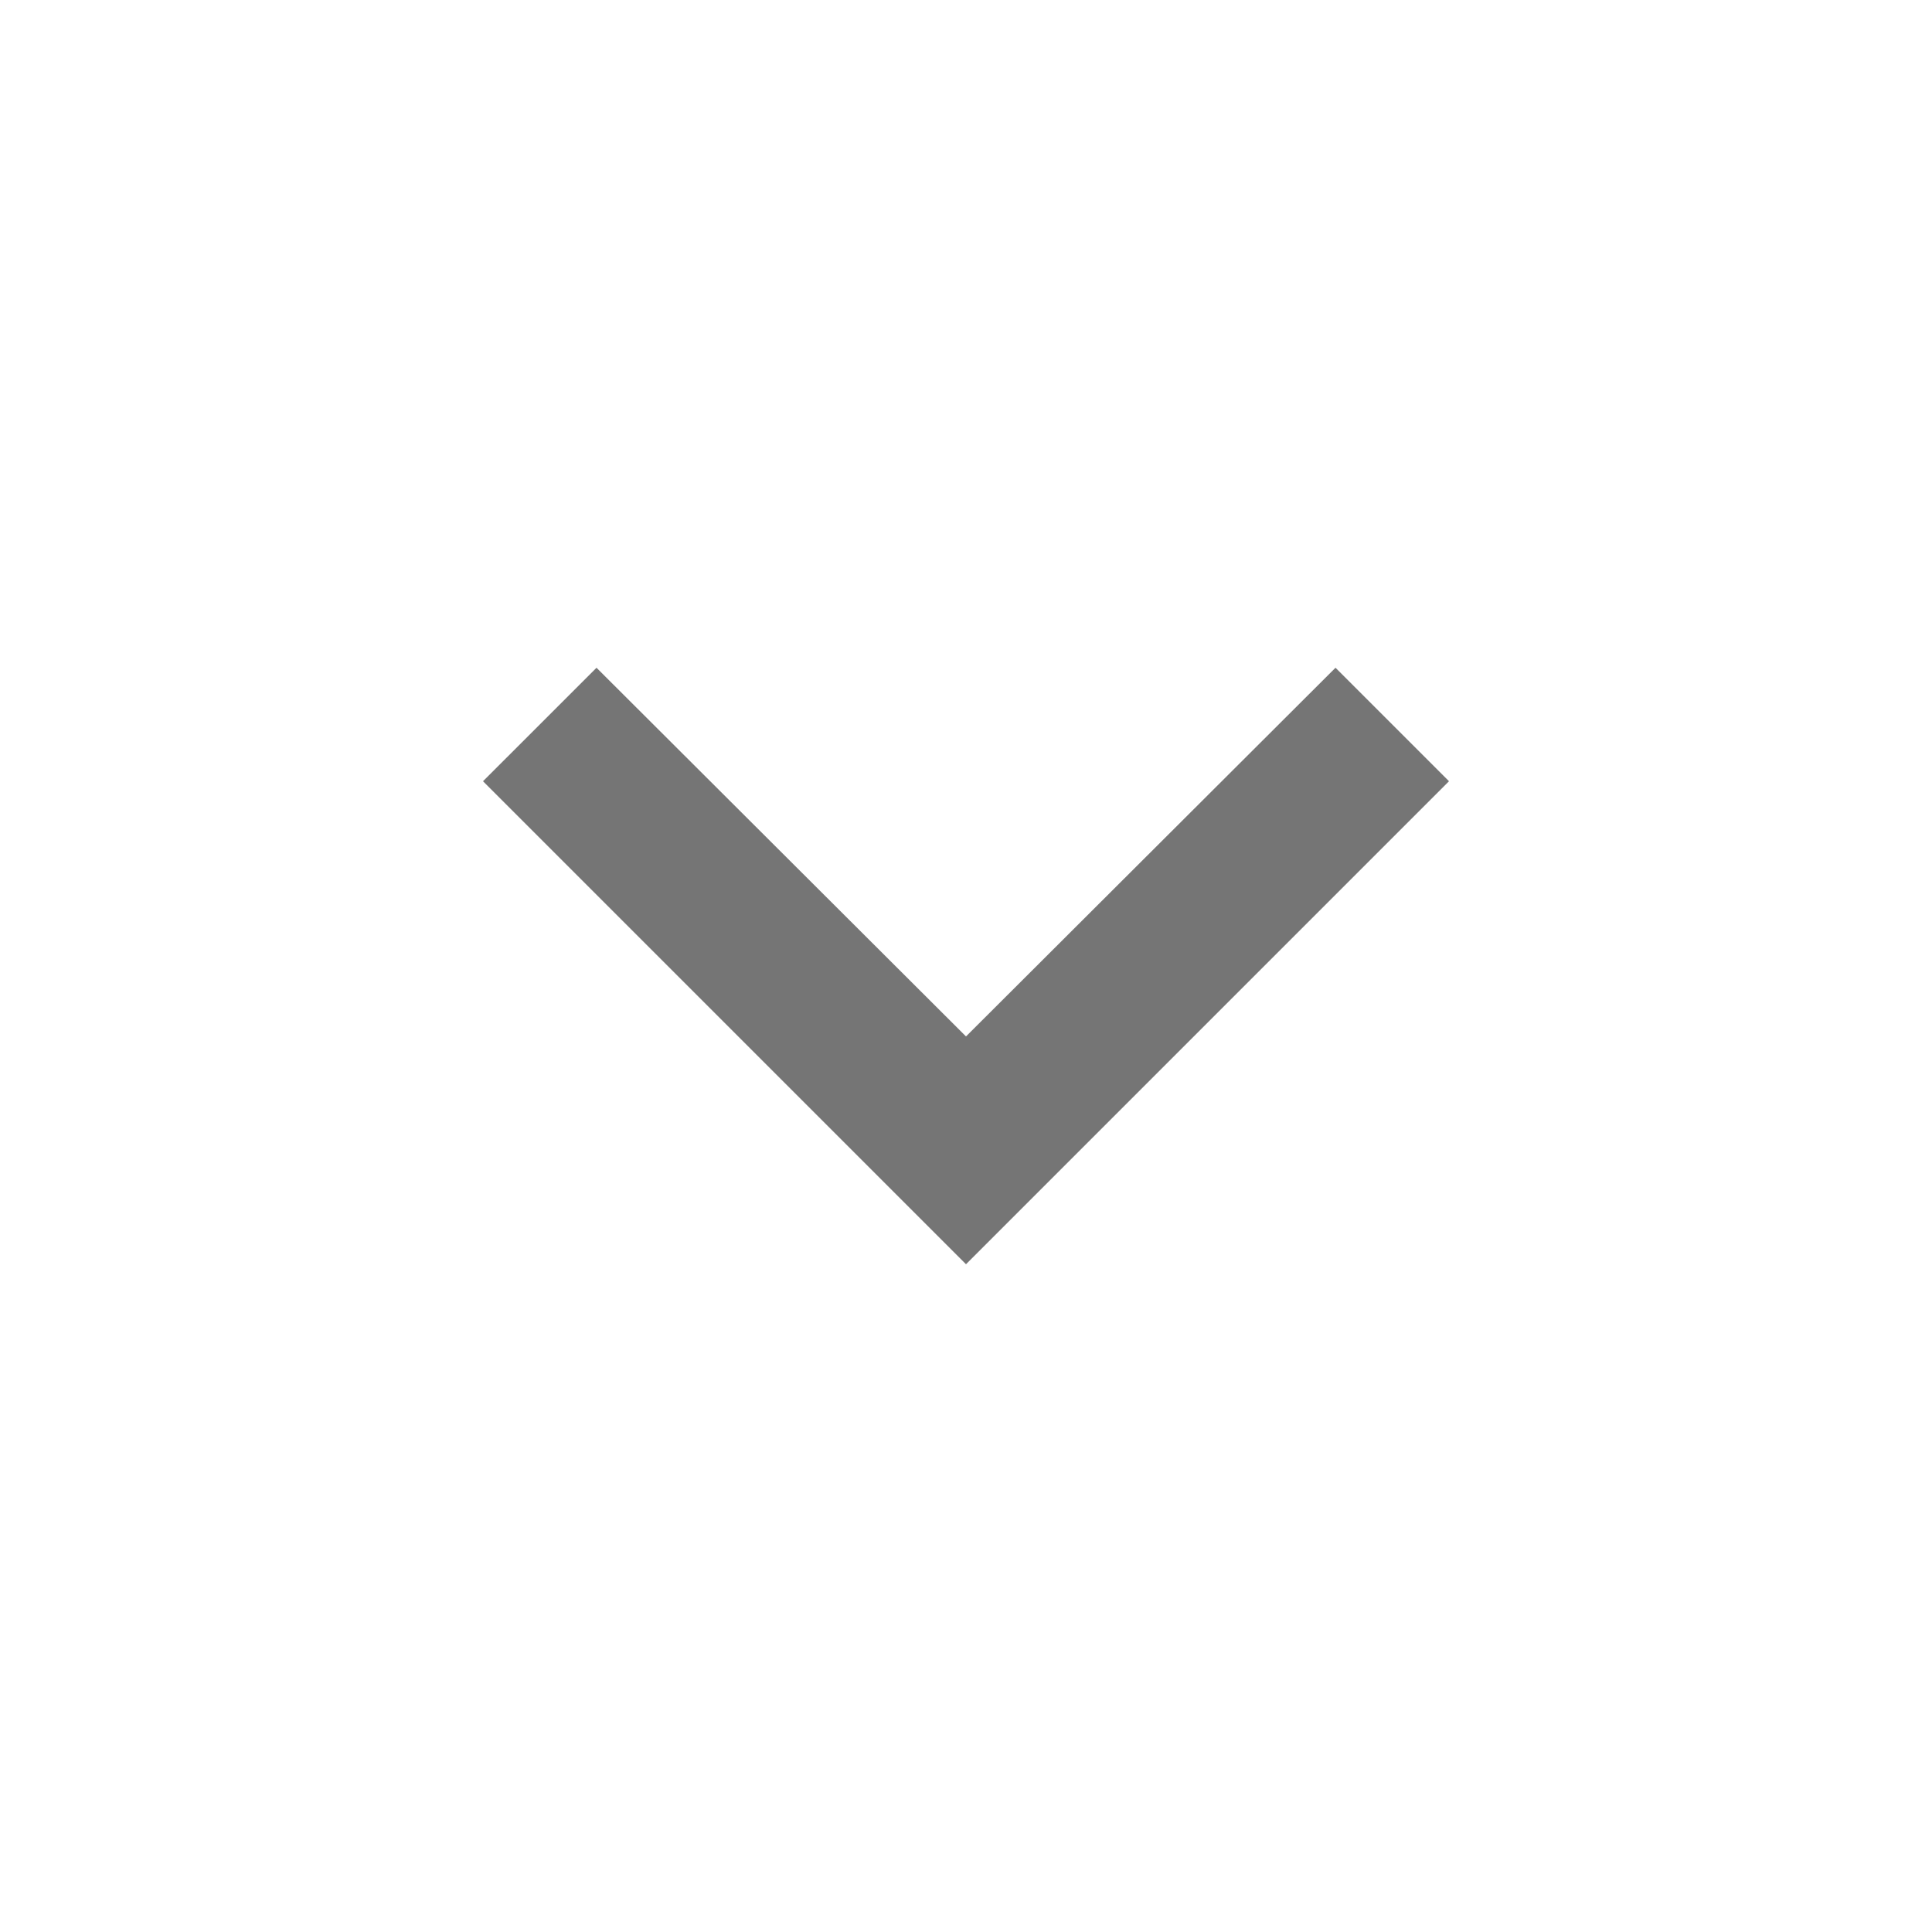 <svg width="94" height="94" viewBox="0 0 94 94" fill="none" xmlns="http://www.w3.org/2000/svg">
<g id="expand_more_24px">
<path id="icon/navigation/expand_more_24px" d="M64.978 32.489L47 50.427L29.023 32.489L23.5 38.011L47 61.511L70.5 38.011L64.978 32.489Z" fill="black" fill-opacity="0.54"/>
</g>
</svg>
